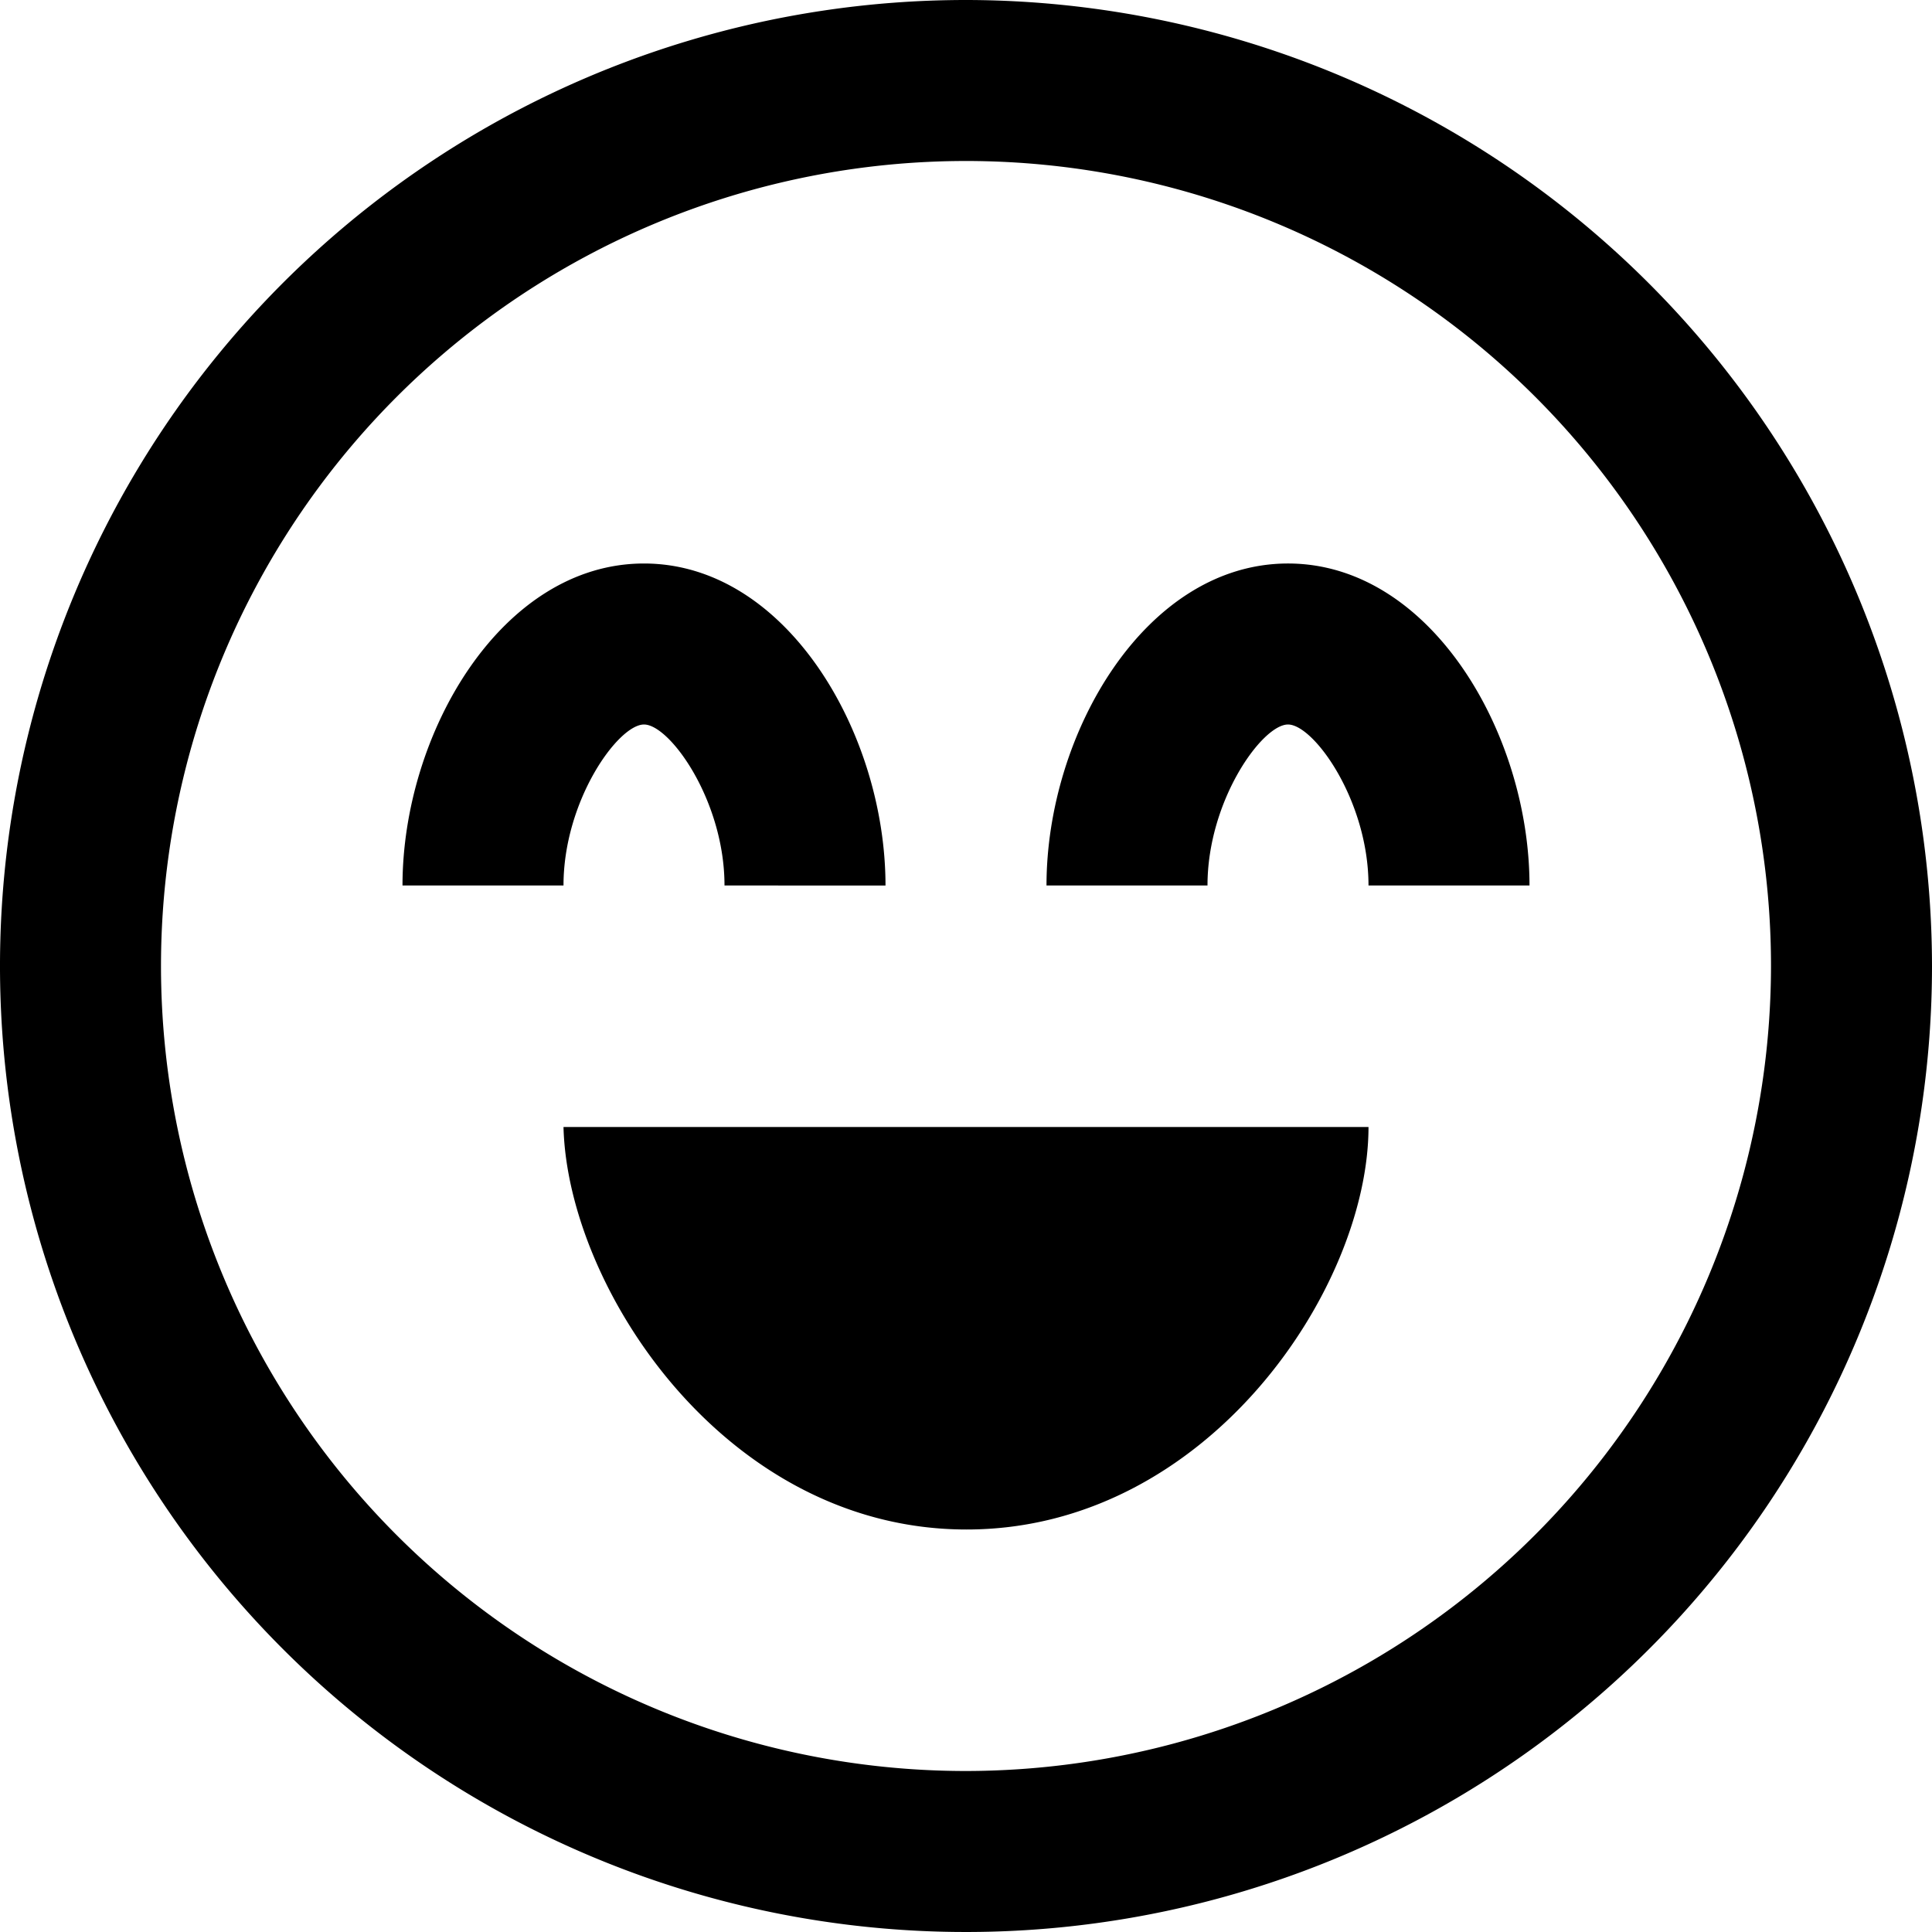<?xml version="1.0" encoding="UTF-8"?>
<svg xmlns="http://www.w3.org/2000/svg" id="Layer_1" data-name="Layer 1" viewBox="0 0 24 24" width="512" height="512"><path d="M12,0A12,12,0,1,0,24,12,12.013,12.013,0,0,0,12,0Zm0,22A10,10,0,1,1,22,12,10.011,10.011,0,0,1,12,22Zm5-8c0,2-2,5-4.993,5S7.05,16,7,14ZM7,11H5C5,9.108,6.232,7,8,7s3,2.108,3,4H9c0-1.054-.679-2-1-2S7,9.946,7,11Zm12,0H17c0-1.054-.679-2-1-2s-1,.946-1,2H13c0-1.892,1.232-4,3-4S19,9.108,19,11Z"/></svg>
